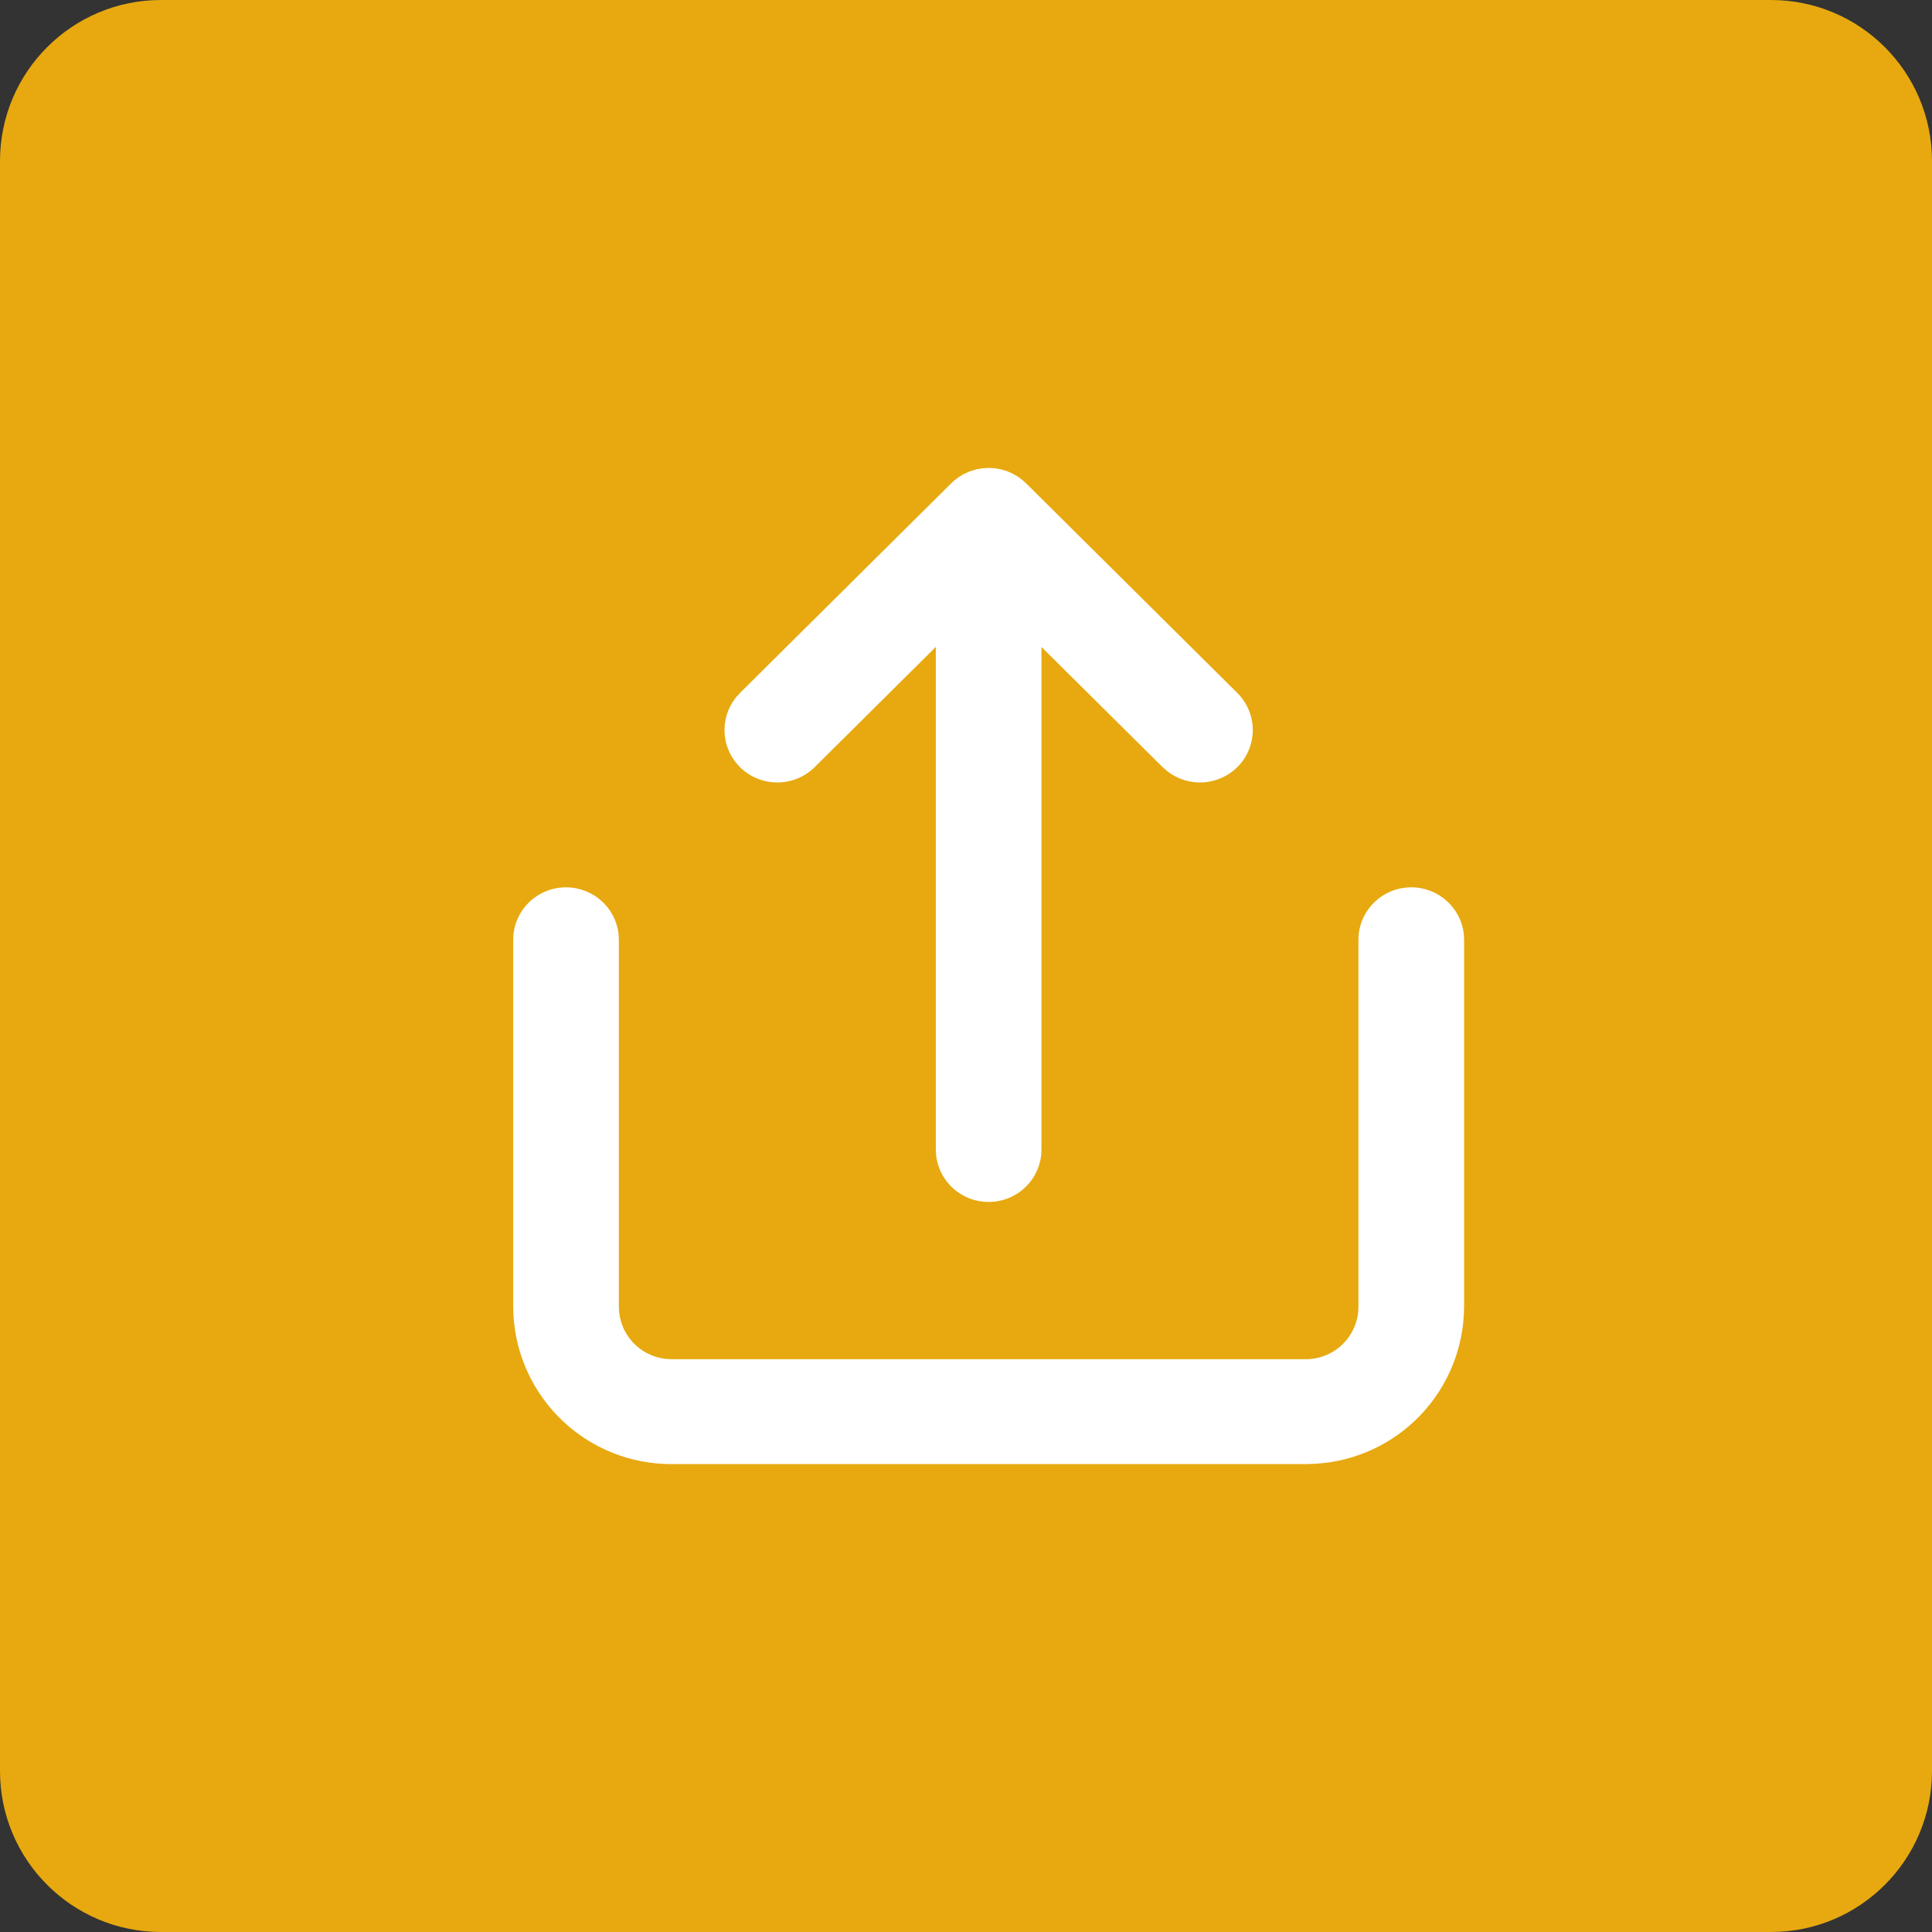<svg width="32" height="32" viewBox="0 0 32 32" fill="none" xmlns="http://www.w3.org/2000/svg">
<rect x="0" y="0" width="32" height="32" fill="#333333" stroke="none"/>
<path d="M29.333 0H2.667C1.194 0 0 1.194 0 2.667V29.333C0 30.806 1.194 32 2.667 32H29.333C30.806 32 32 30.806 32 29.333V2.667C32 1.194 30.806 0 29.333 0Z" fill="#E7A90F"/>
<path d="M23.375 14.697C23.824 14.697 24.194 15.033 24.245 15.465L24.25 15.565V21.645C24.247 22.312 23.99 22.952 23.531 23.435C23.072 23.919 22.446 24.208 21.78 24.245L21.625 24.25H11.125C10.458 24.252 9.816 24 9.329 23.544C8.842 23.088 8.547 22.464 8.505 21.798L8.5 21.645V15.565C8.5 15.086 8.892 14.697 9.375 14.697C9.824 14.697 10.194 15.033 10.245 15.465L10.25 15.565V21.645C10.251 21.858 10.33 22.064 10.472 22.223C10.615 22.382 10.811 22.483 11.023 22.507L11.125 22.513H21.625C21.839 22.514 22.045 22.436 22.206 22.295C22.366 22.154 22.469 21.958 22.495 21.746L22.5 21.645V15.565C22.5 15.086 22.892 14.697 23.375 14.697ZM16.375 7.75L16.477 7.756L16.576 7.773L16.674 7.802L16.745 7.832L16.845 7.885L16.922 7.941L16.994 8.004L20.494 11.478C20.575 11.558 20.64 11.654 20.683 11.759C20.727 11.865 20.75 11.978 20.75 12.092C20.75 12.206 20.727 12.319 20.683 12.425C20.64 12.53 20.575 12.626 20.494 12.706C20.343 12.856 20.142 12.945 19.93 12.959C19.718 12.972 19.508 12.908 19.339 12.778L19.256 12.706L17.25 10.716V19.039C17.25 19.519 16.858 19.908 16.375 19.908C16.161 19.909 15.955 19.831 15.794 19.69C15.634 19.549 15.531 19.353 15.505 19.141L15.5 19.039V10.715L13.494 12.706C13.329 12.869 13.107 12.96 12.875 12.96C12.643 12.96 12.421 12.869 12.256 12.706C12.106 12.557 12.015 12.358 12.002 12.147C11.988 11.936 12.053 11.727 12.183 11.56L12.256 11.478L15.756 8.004L15.806 7.958L15.889 7.896L15.951 7.858L16.051 7.812L16.174 7.772L16.274 7.756L16.375 7.75Z" fill="white"/>
</svg>
